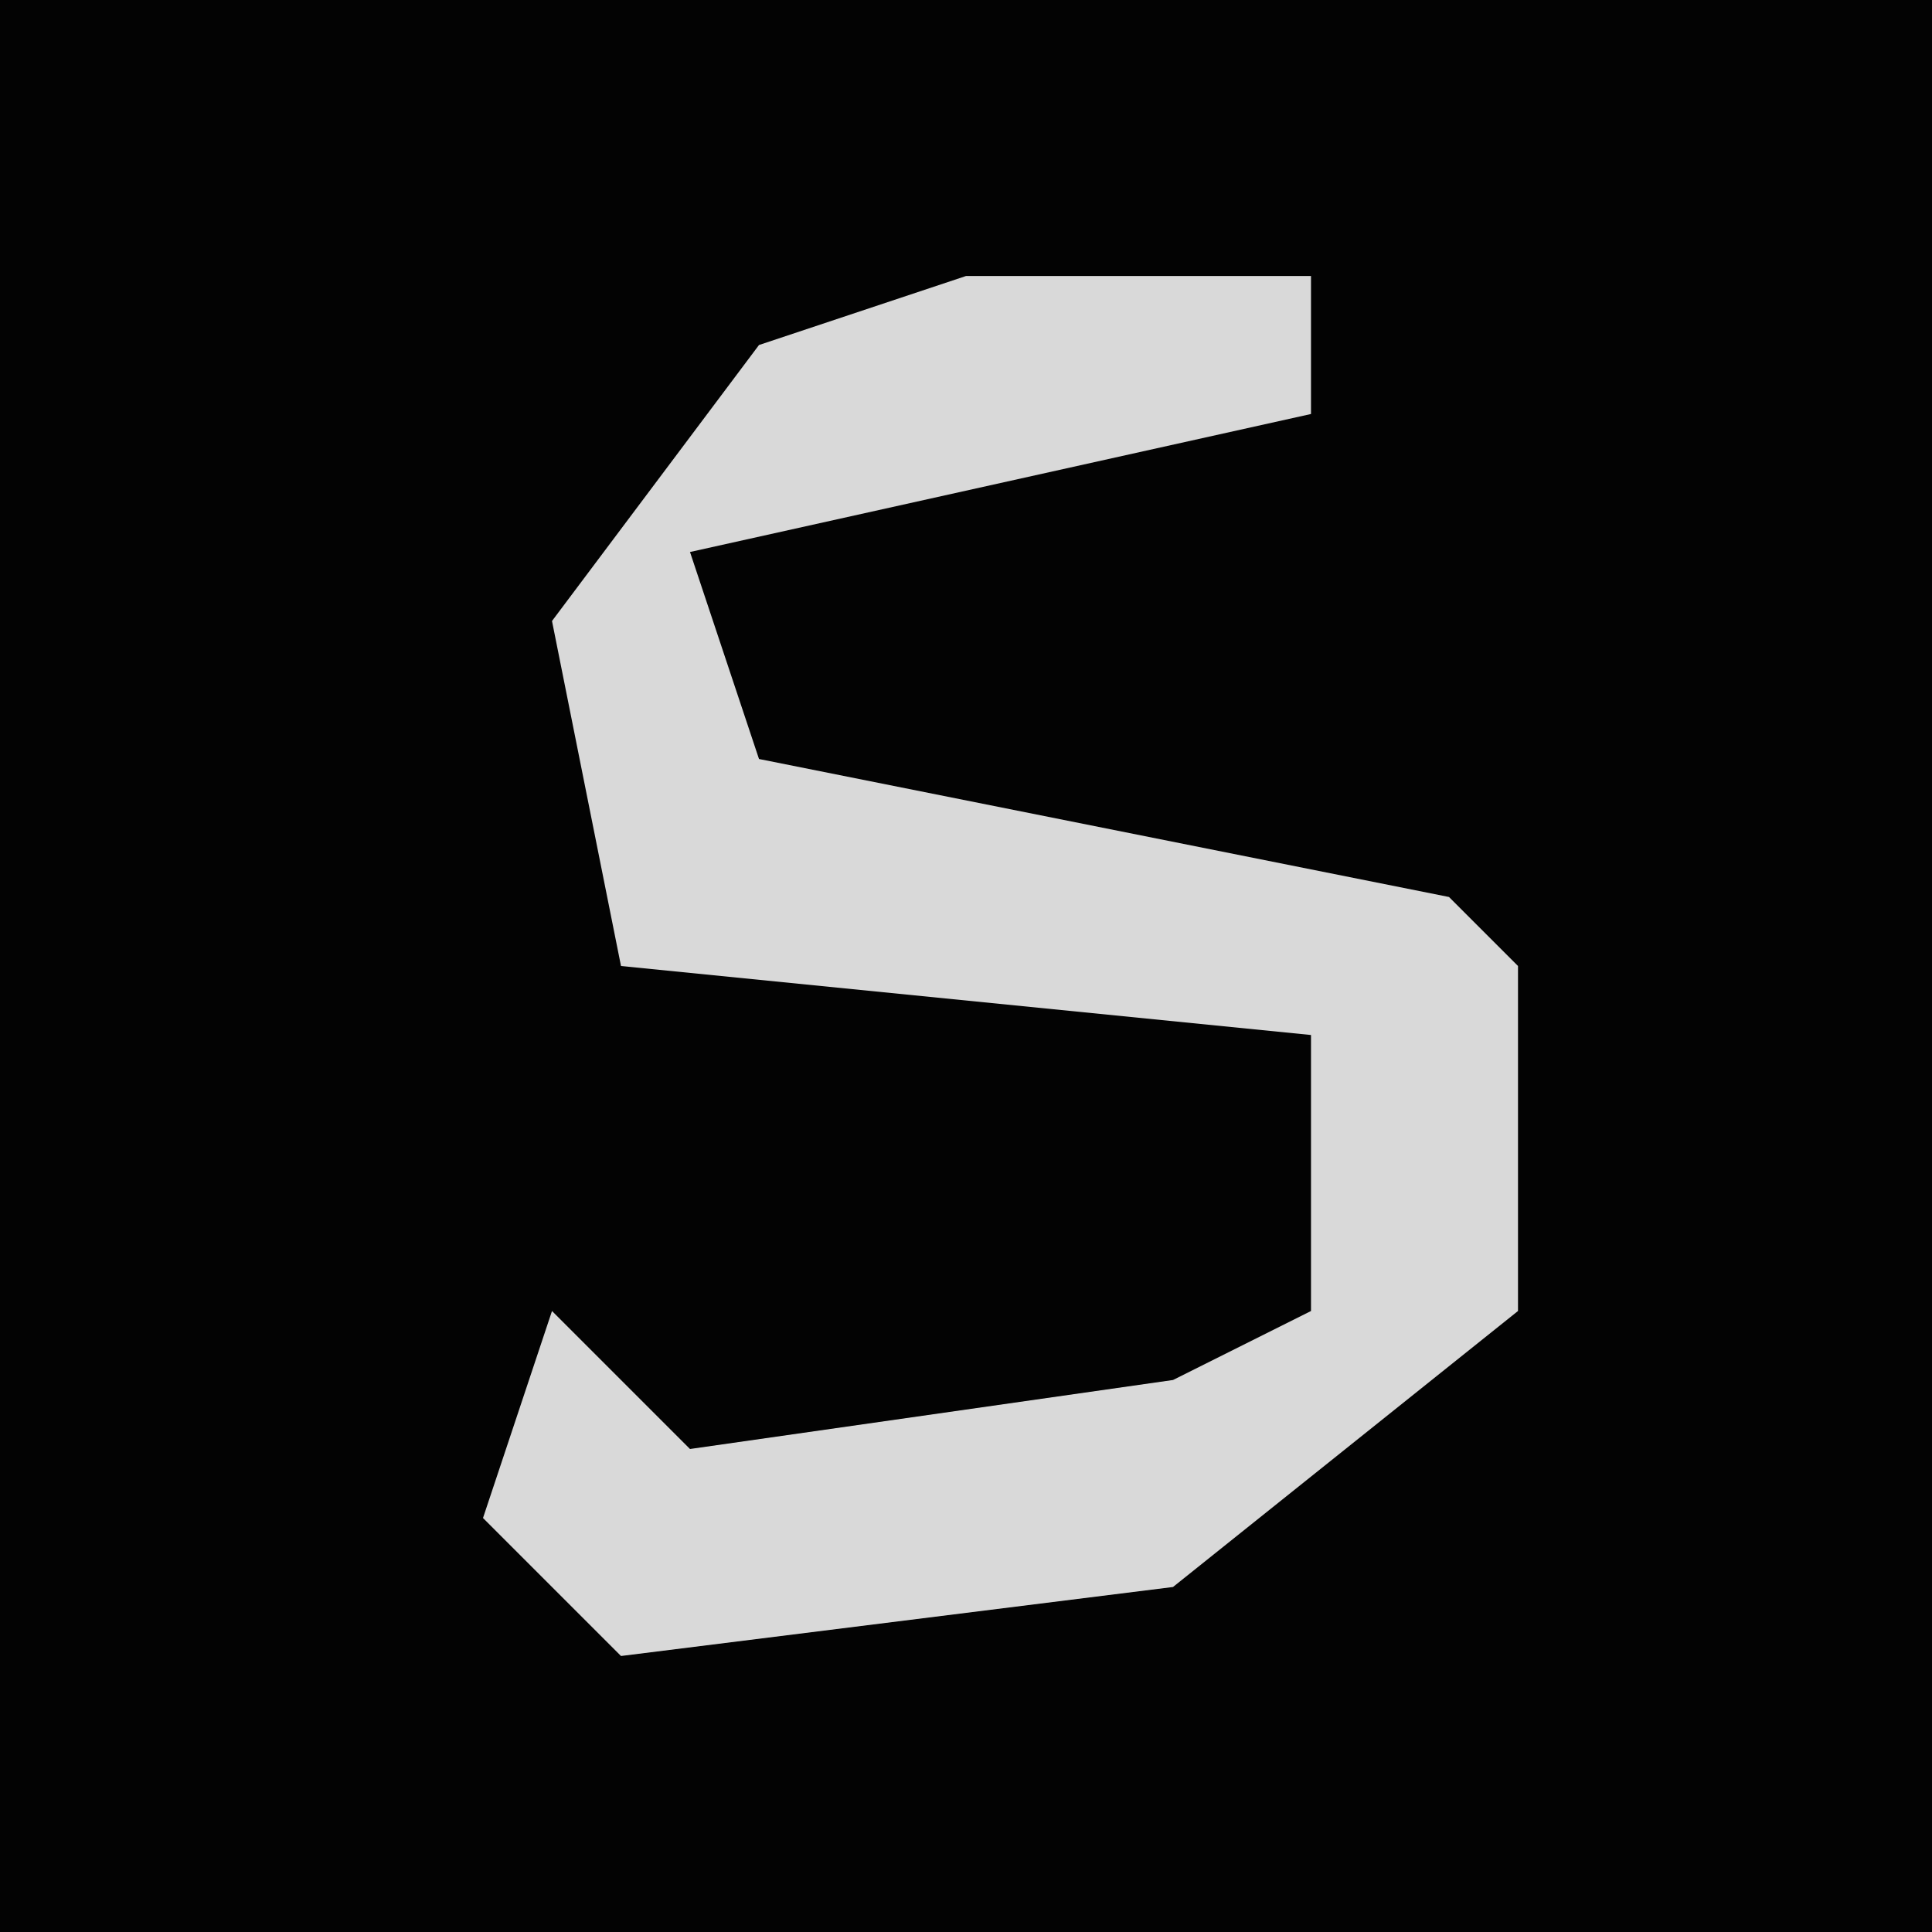<?xml version="1.0" encoding="UTF-8"?>
<svg version="1.1" xmlns="http://www.w3.org/2000/svg" width="28" height="28">
<path d="M0,0 L28,0 L28,28 L0,28 Z " fill="#030303" transform="translate(0,0)"/>
<path d="M0,0 L5,0 L5,2 L-4,4 L-3,7 L7,9 L8,10 L8,15 L3,19 L-5,20 L-7,18 L-6,15 L-4,17 L3,16 L5,15 L5,11 L-5,10 L-6,5 L-3,1 Z " fill="#D9D9D9" transform="translate(14,4)"/>
</svg>
